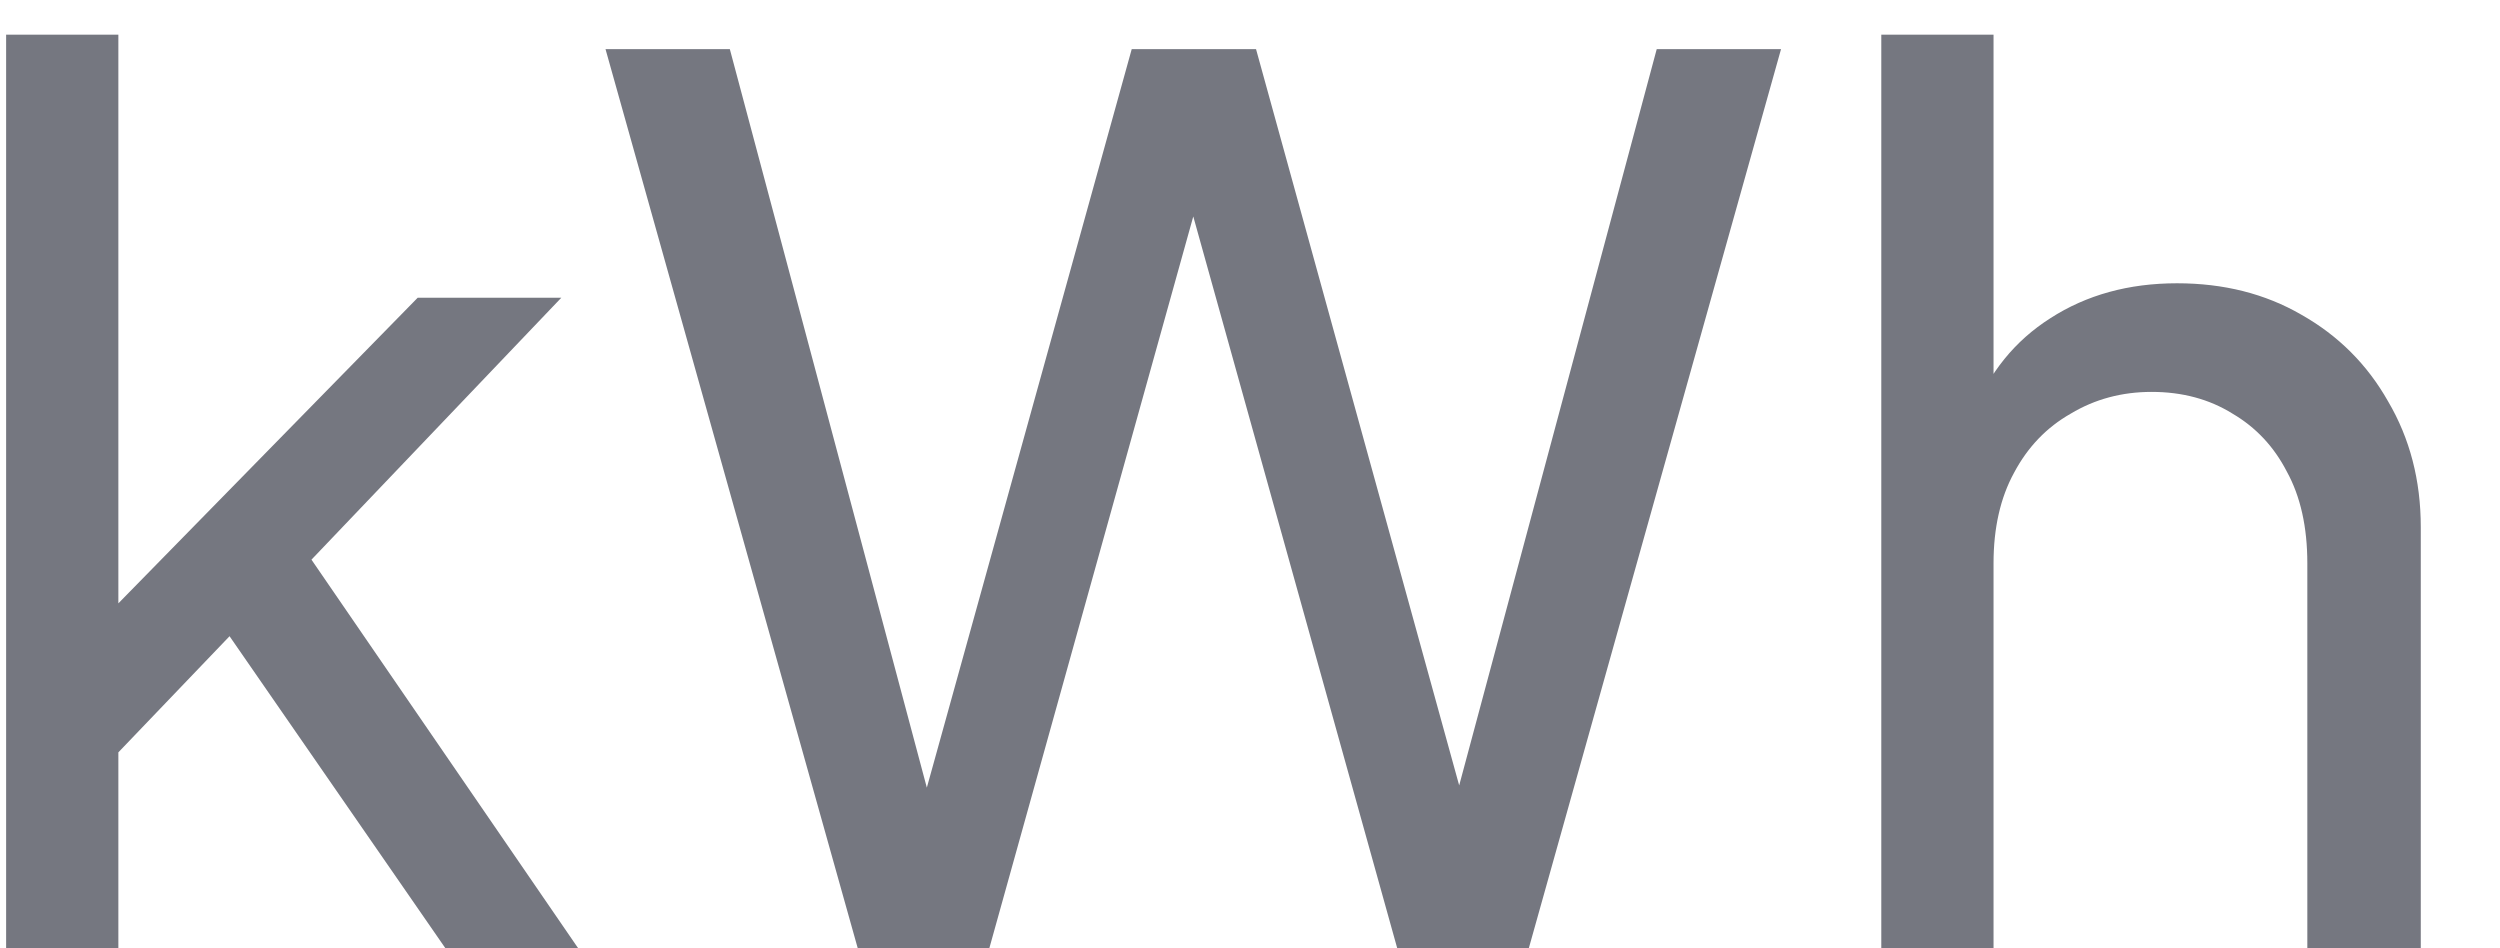 <svg width="29" height="11" viewBox="0 0 29 11" fill="none" xmlns="http://www.w3.org/2000/svg">
<path d="M0.071 11V0.402H1.373V7.668L0.841 7.542L4.845 3.454H6.511L3.613 6.492L6.707 11H5.167L2.339 6.912L3.151 6.87L0.953 9.166L1.373 8.214V11H0.071ZM9.95 11L7.024 0.57H8.466L10.916 9.754H10.58L13.128 0.57H14.57L17.104 9.754H16.754L19.218 0.57H20.66L17.734 11H16.208L13.66 1.858H14.024L11.476 11H9.95ZM21.823 11V0.402H23.125V4.924L22.887 4.798C23.074 4.322 23.373 3.953 23.783 3.692C24.203 3.421 24.693 3.286 25.253 3.286C25.795 3.286 26.275 3.407 26.695 3.65C27.125 3.893 27.461 4.229 27.703 4.658C27.955 5.087 28.081 5.573 28.081 6.114V11H26.765V6.534C26.765 6.114 26.686 5.759 26.527 5.47C26.378 5.181 26.168 4.957 25.897 4.798C25.627 4.63 25.314 4.546 24.959 4.546C24.614 4.546 24.301 4.63 24.021 4.798C23.741 4.957 23.522 5.185 23.363 5.484C23.205 5.773 23.125 6.123 23.125 6.534V11H21.823Z" fill="#757780"/>
</svg>

